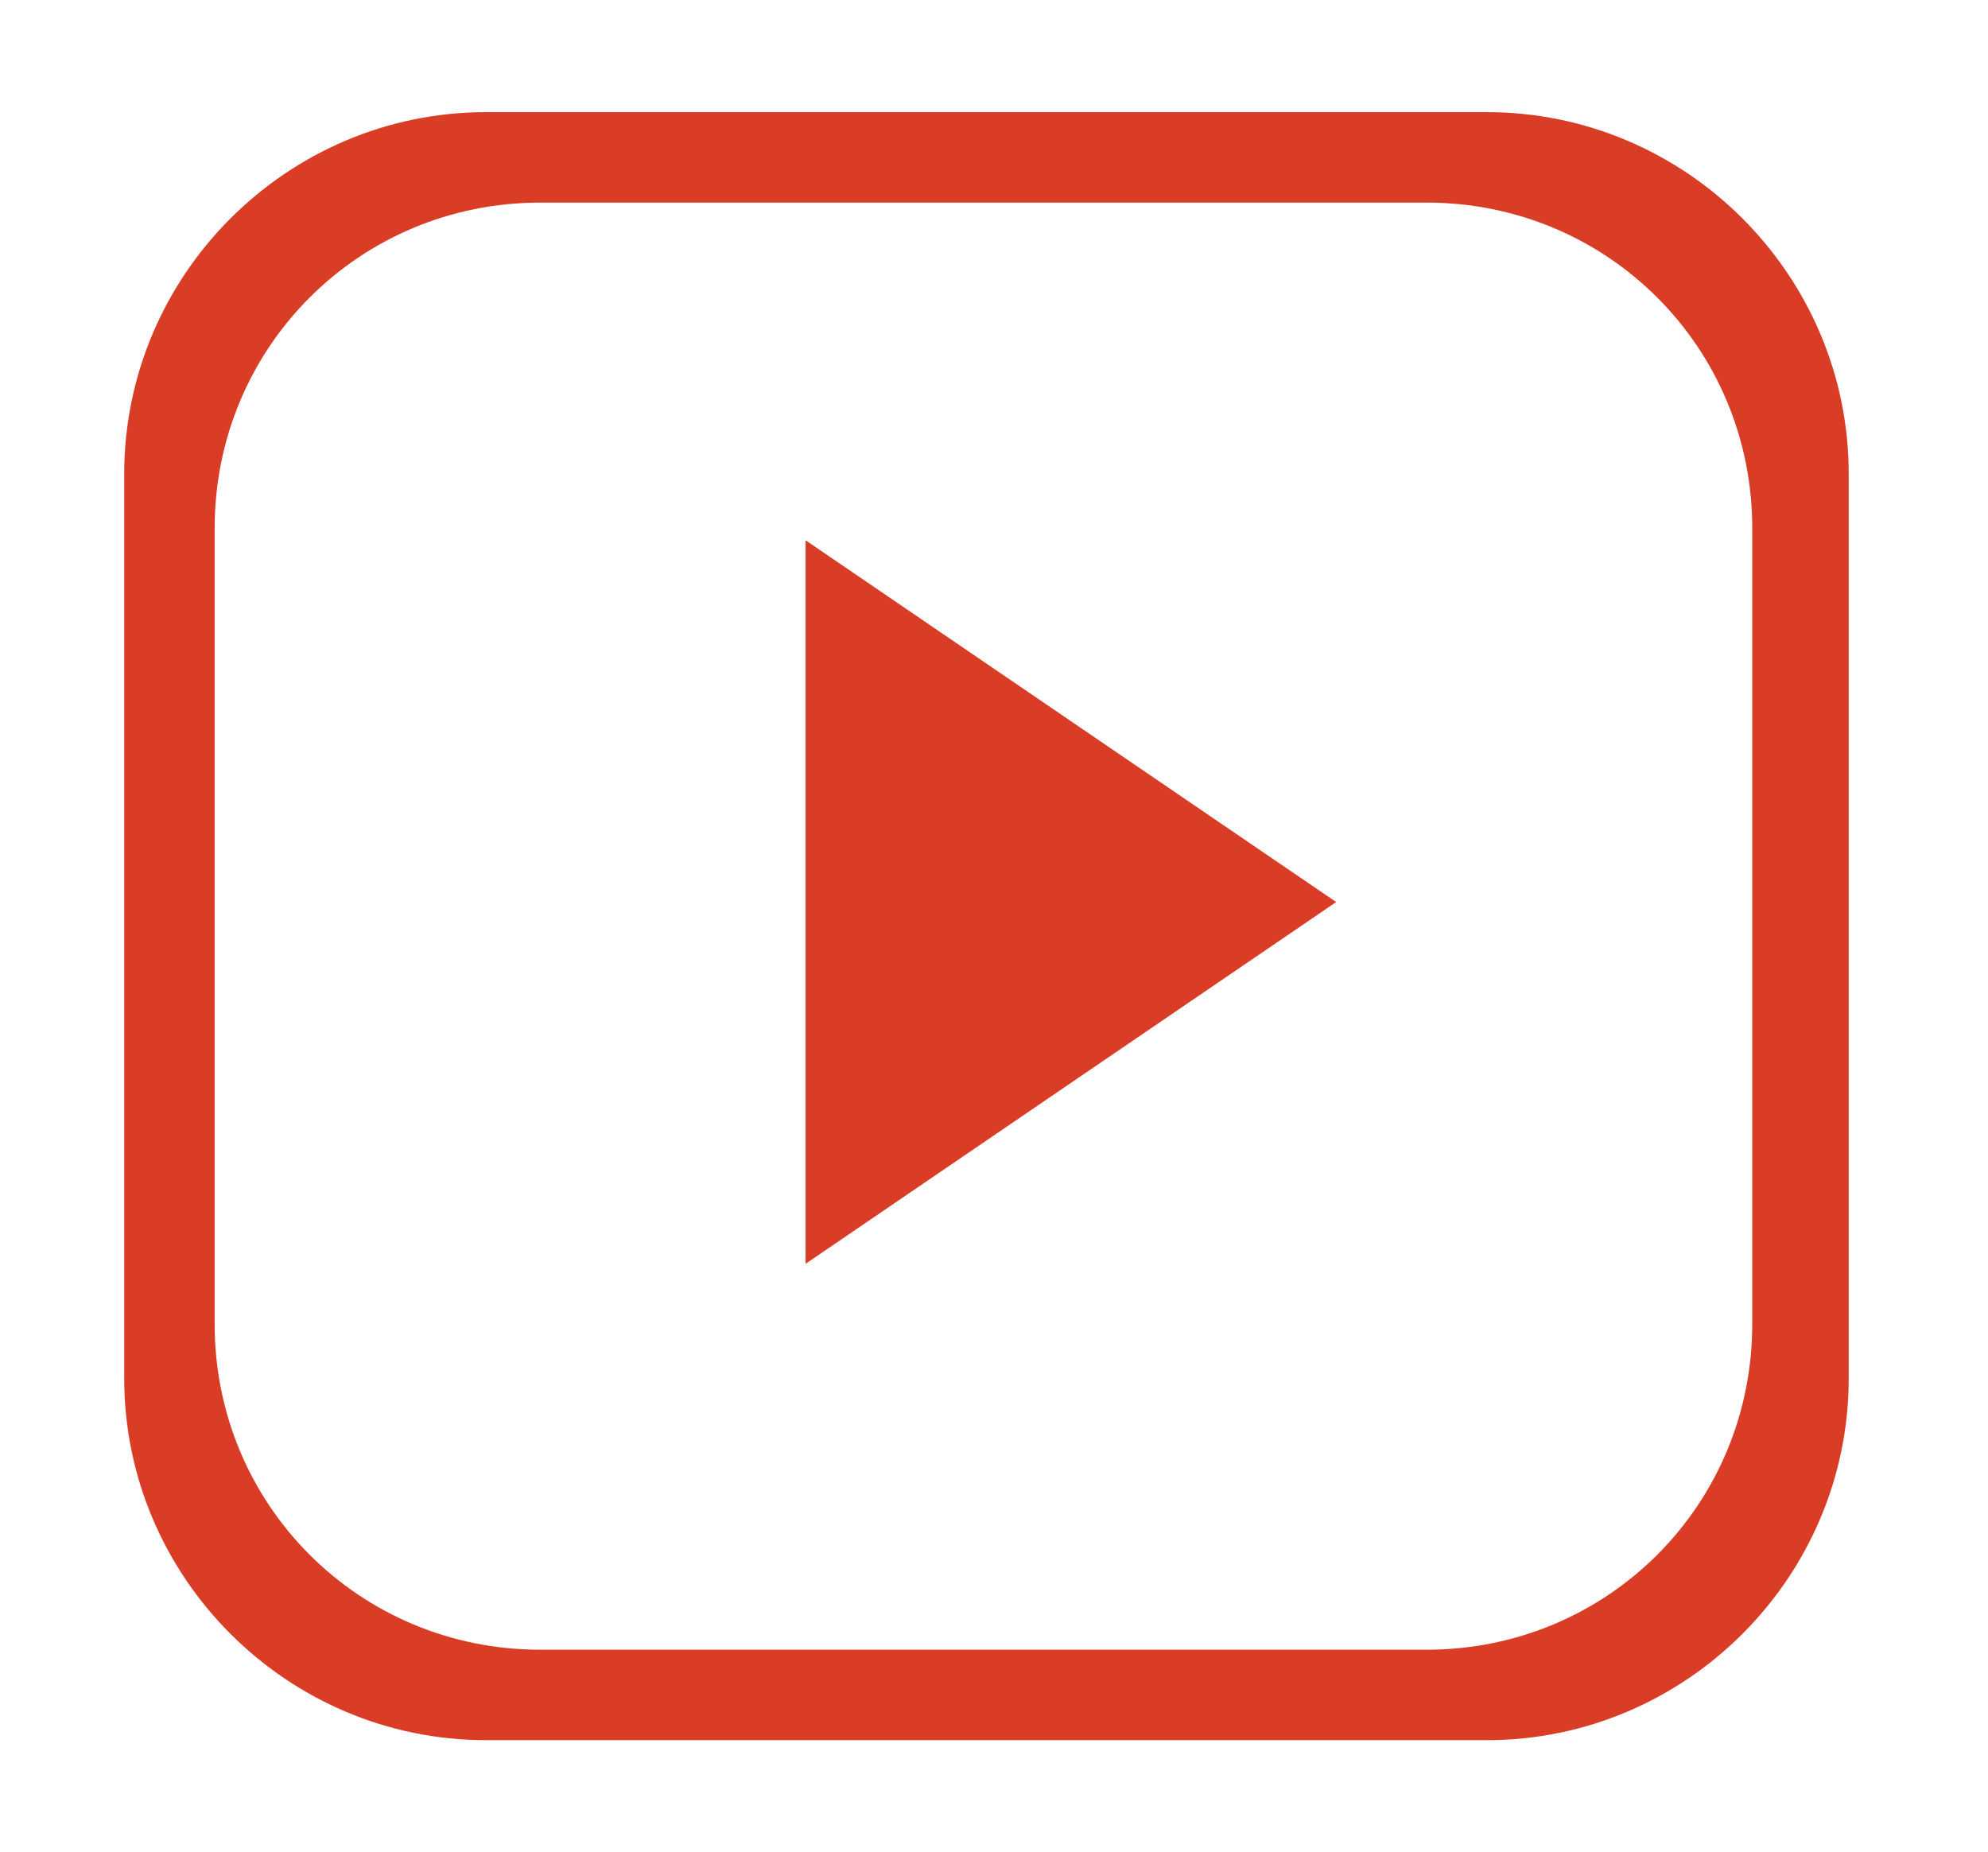 <?xml version="1.0" standalone="no"?><!DOCTYPE svg PUBLIC "-//W3C//DTD SVG 1.1//EN" "http://www.w3.org/Graphics/SVG/1.1/DTD/svg11.dtd"><svg t="1533171322734" class="icon" style="" viewBox="0 0 1099 1024" version="1.1" xmlns="http://www.w3.org/2000/svg" p-id="17756" xmlns:xlink="http://www.w3.org/1999/xlink" width="137.375" height="128"><defs><style type="text/css"></style></defs><path d="M822 962h-553.333c-110 0-200-90-200-200v-500c0-110 90-200 200-200h553.333c110 0 200 90 200 200v500c0 110-90 200-200 200z m146.667-670c0-100-80-180-180-180h-490c-100 0-180 80-180 180v440c0 100 80 180 180 180h490c100 0 180-80 180-180v-440z" p-id="17757" fill="#da3d25"></path><path d="M445.333 298.667l293.333 200-293.333 200z" p-id="17758" fill="#da3d25"></path></svg>